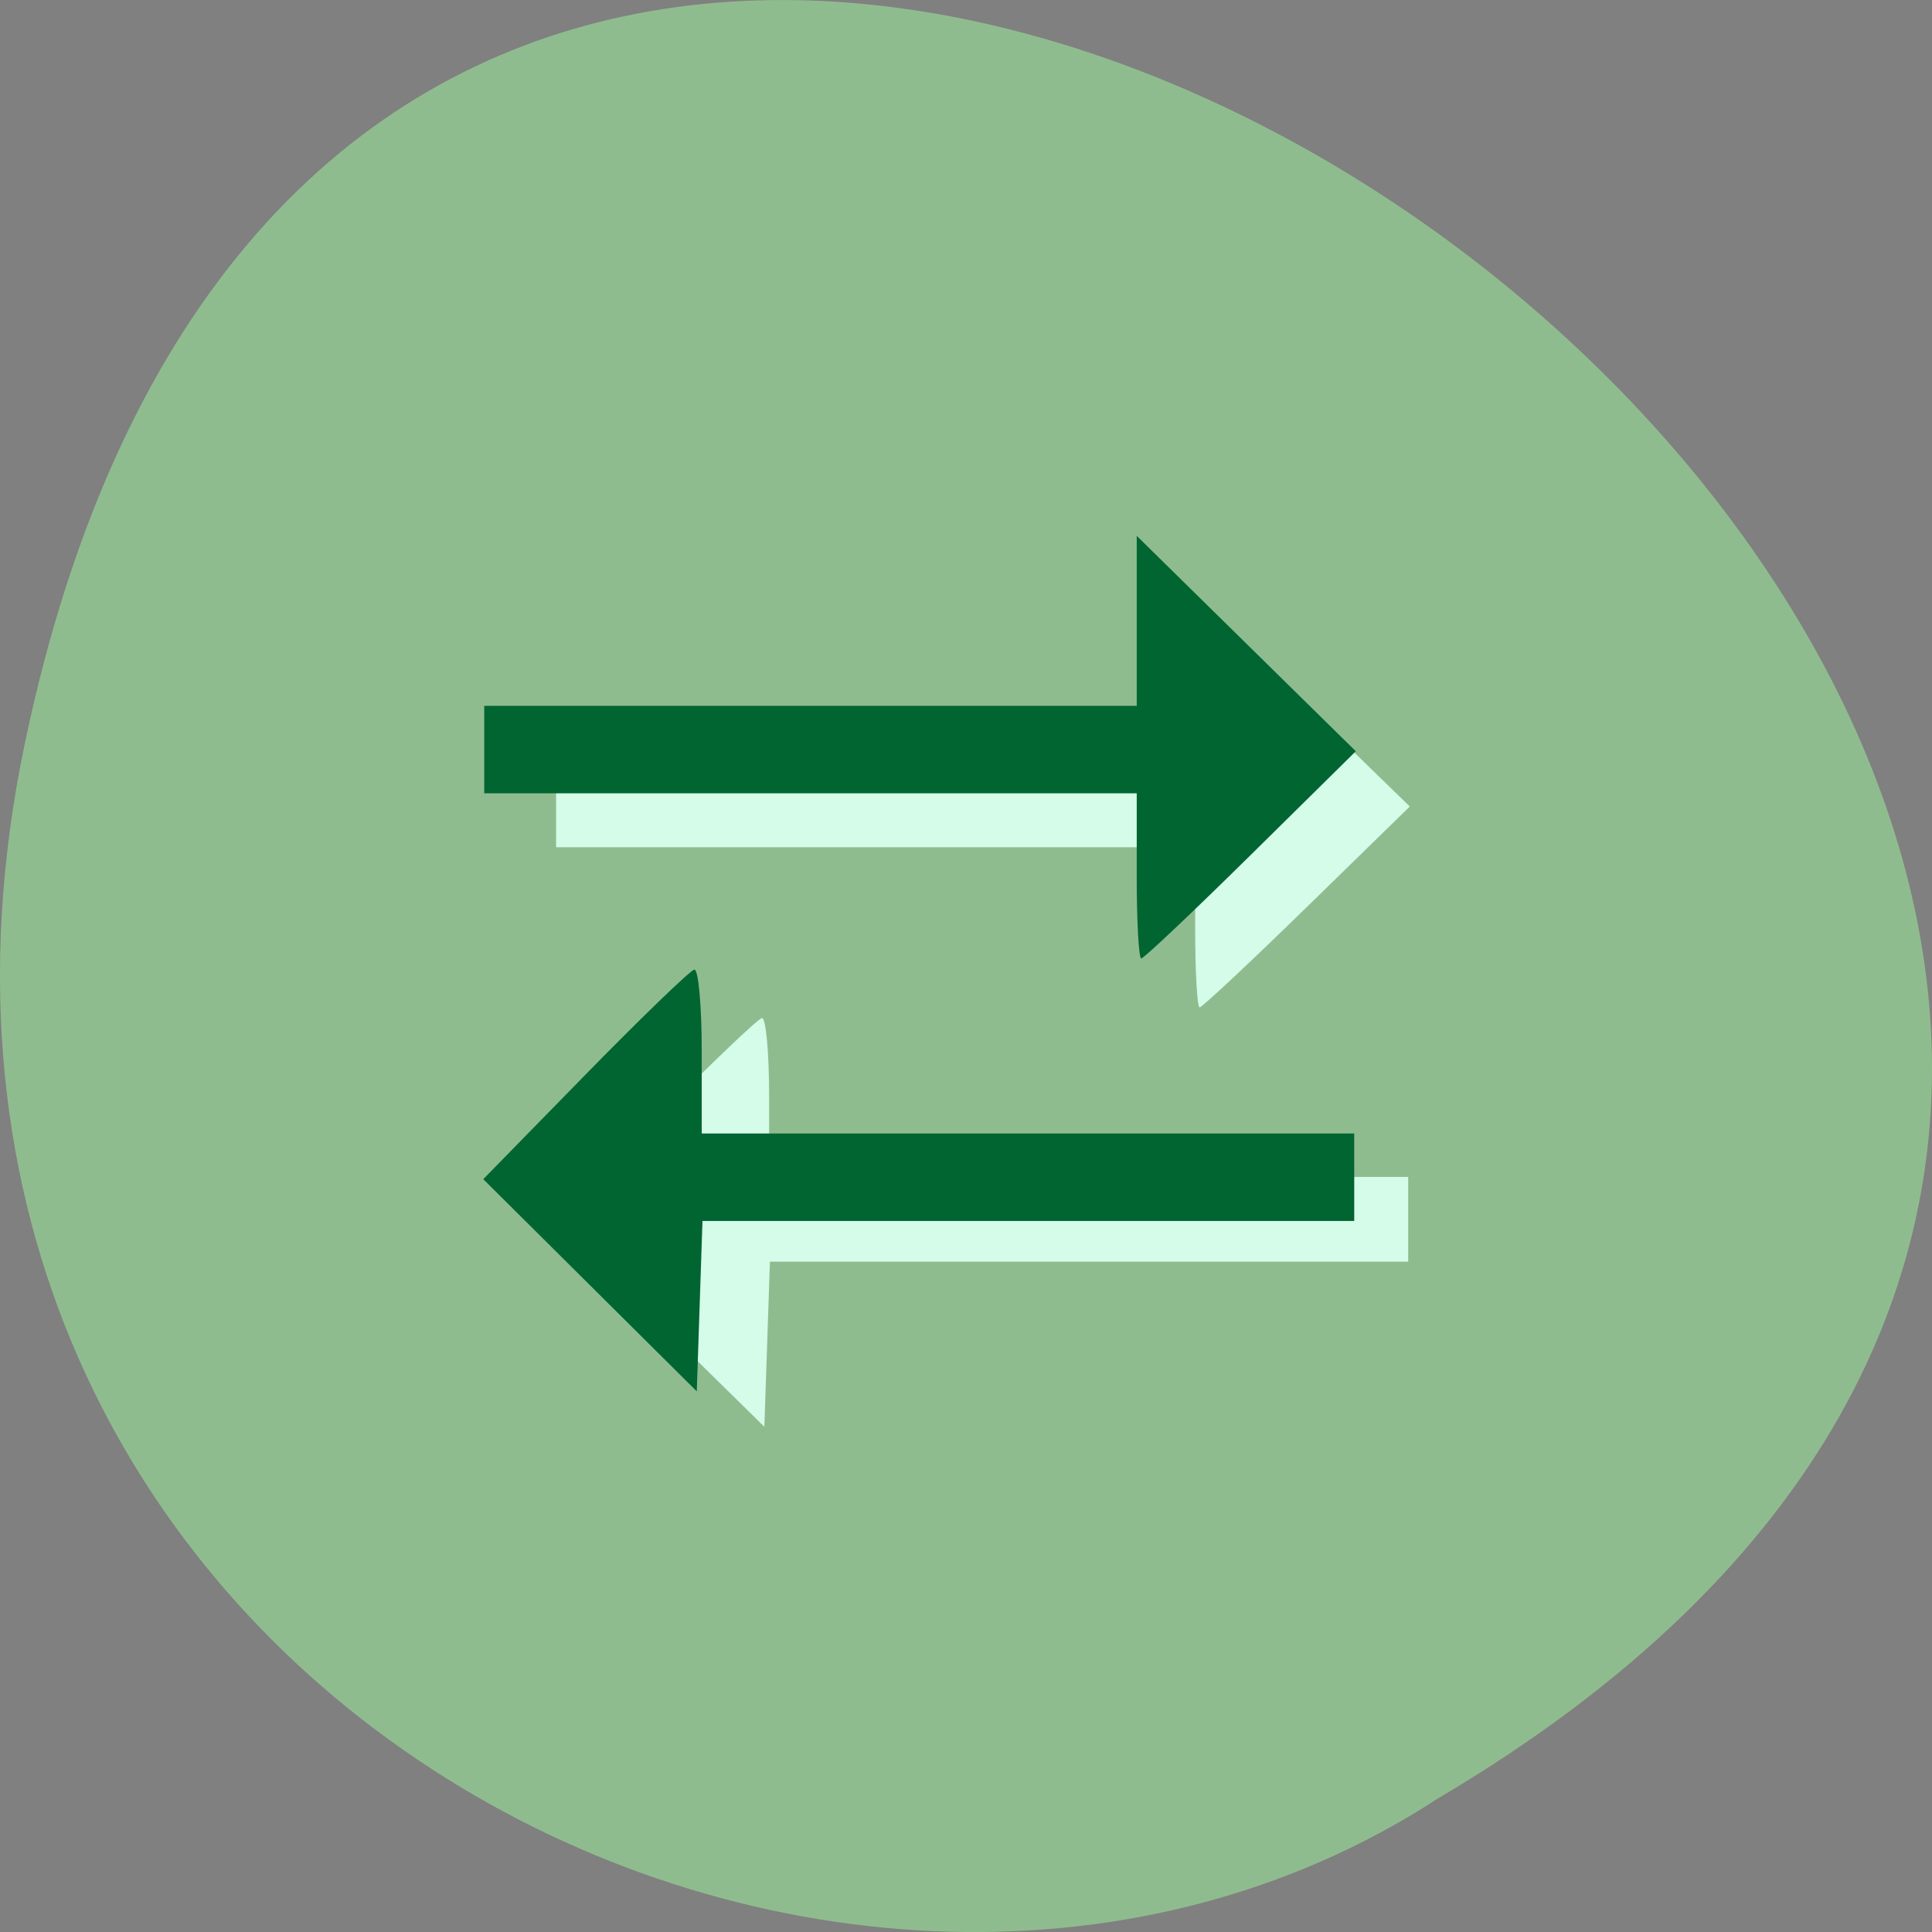 <svg xmlns="http://www.w3.org/2000/svg" viewBox="0 0 256 256"><rect x="0" y="0" width="256" height="256" fill="#808080" stroke="none"/><g transform="translate(0 -796.36)"><path d="m 3.25 895.07 c 49.981 -239.91 393.86 17.642 187.29 139.59 -80.25 52.27 -213 -16.2 -187.29 -139.59 z" fill="#8fbc8f" color="#000"/><g transform="matrix(1.31 0 0 1.288 -72.3 -262.28)"><path d="m 121.92 958.13 l -10.578 -10.577 l 10.09 -10.379 c 5.548 -5.708 10.418 -10.439 10.822 -10.513 0.404 -0.074 0.735 3.573 0.735 8.103 v 8.237 h 32.32 h 32.32 v 4.361 v 4.361 h -32.28 h -32.28 l -0.282 8.492 l -0.282 8.492 l -10.578 -10.577 z m 54.16 -40.808 v -8.237 h -32.32 h -32.32 v -4.361 v -4.361 h 32.32 h 32.32 v -8.474 v -8.473 l 10.855 10.74 l 10.855 10.74 l -10.404 10.331 c -5.722 5.682 -10.607 10.331 -10.855 10.331 -0.248 0 -0.452 -3.706 -0.452 -8.237 z" fill="#d5fbe9"/><path d="m 114.87 954.15 l -10.8 -10.915 l 10.3 -10.711 c 5.665 -5.891 10.638 -10.773 11.05 -10.849 0.412 -0.076 0.75 3.687 0.75 8.362 v 8.5 h 33 h 33 v 4.5 v 4.5 h -32.962 h -32.962 l -0.288 8.764 l -0.288 8.764 l -10.8 -10.915 z m 55.3 -42.11 v -8.5 h -33 h -33 v -4.5 v -4.5 h 33 h 33 v -8.745 v -8.744 l 11.08 11.08 l 11.08 11.08 l -10.622 10.661 c -5.842 5.864 -10.83 10.661 -11.08 10.661 -0.254 0 -0.461 -3.825 -0.461 -8.5 z" fill="#016532"/></g></g></svg>